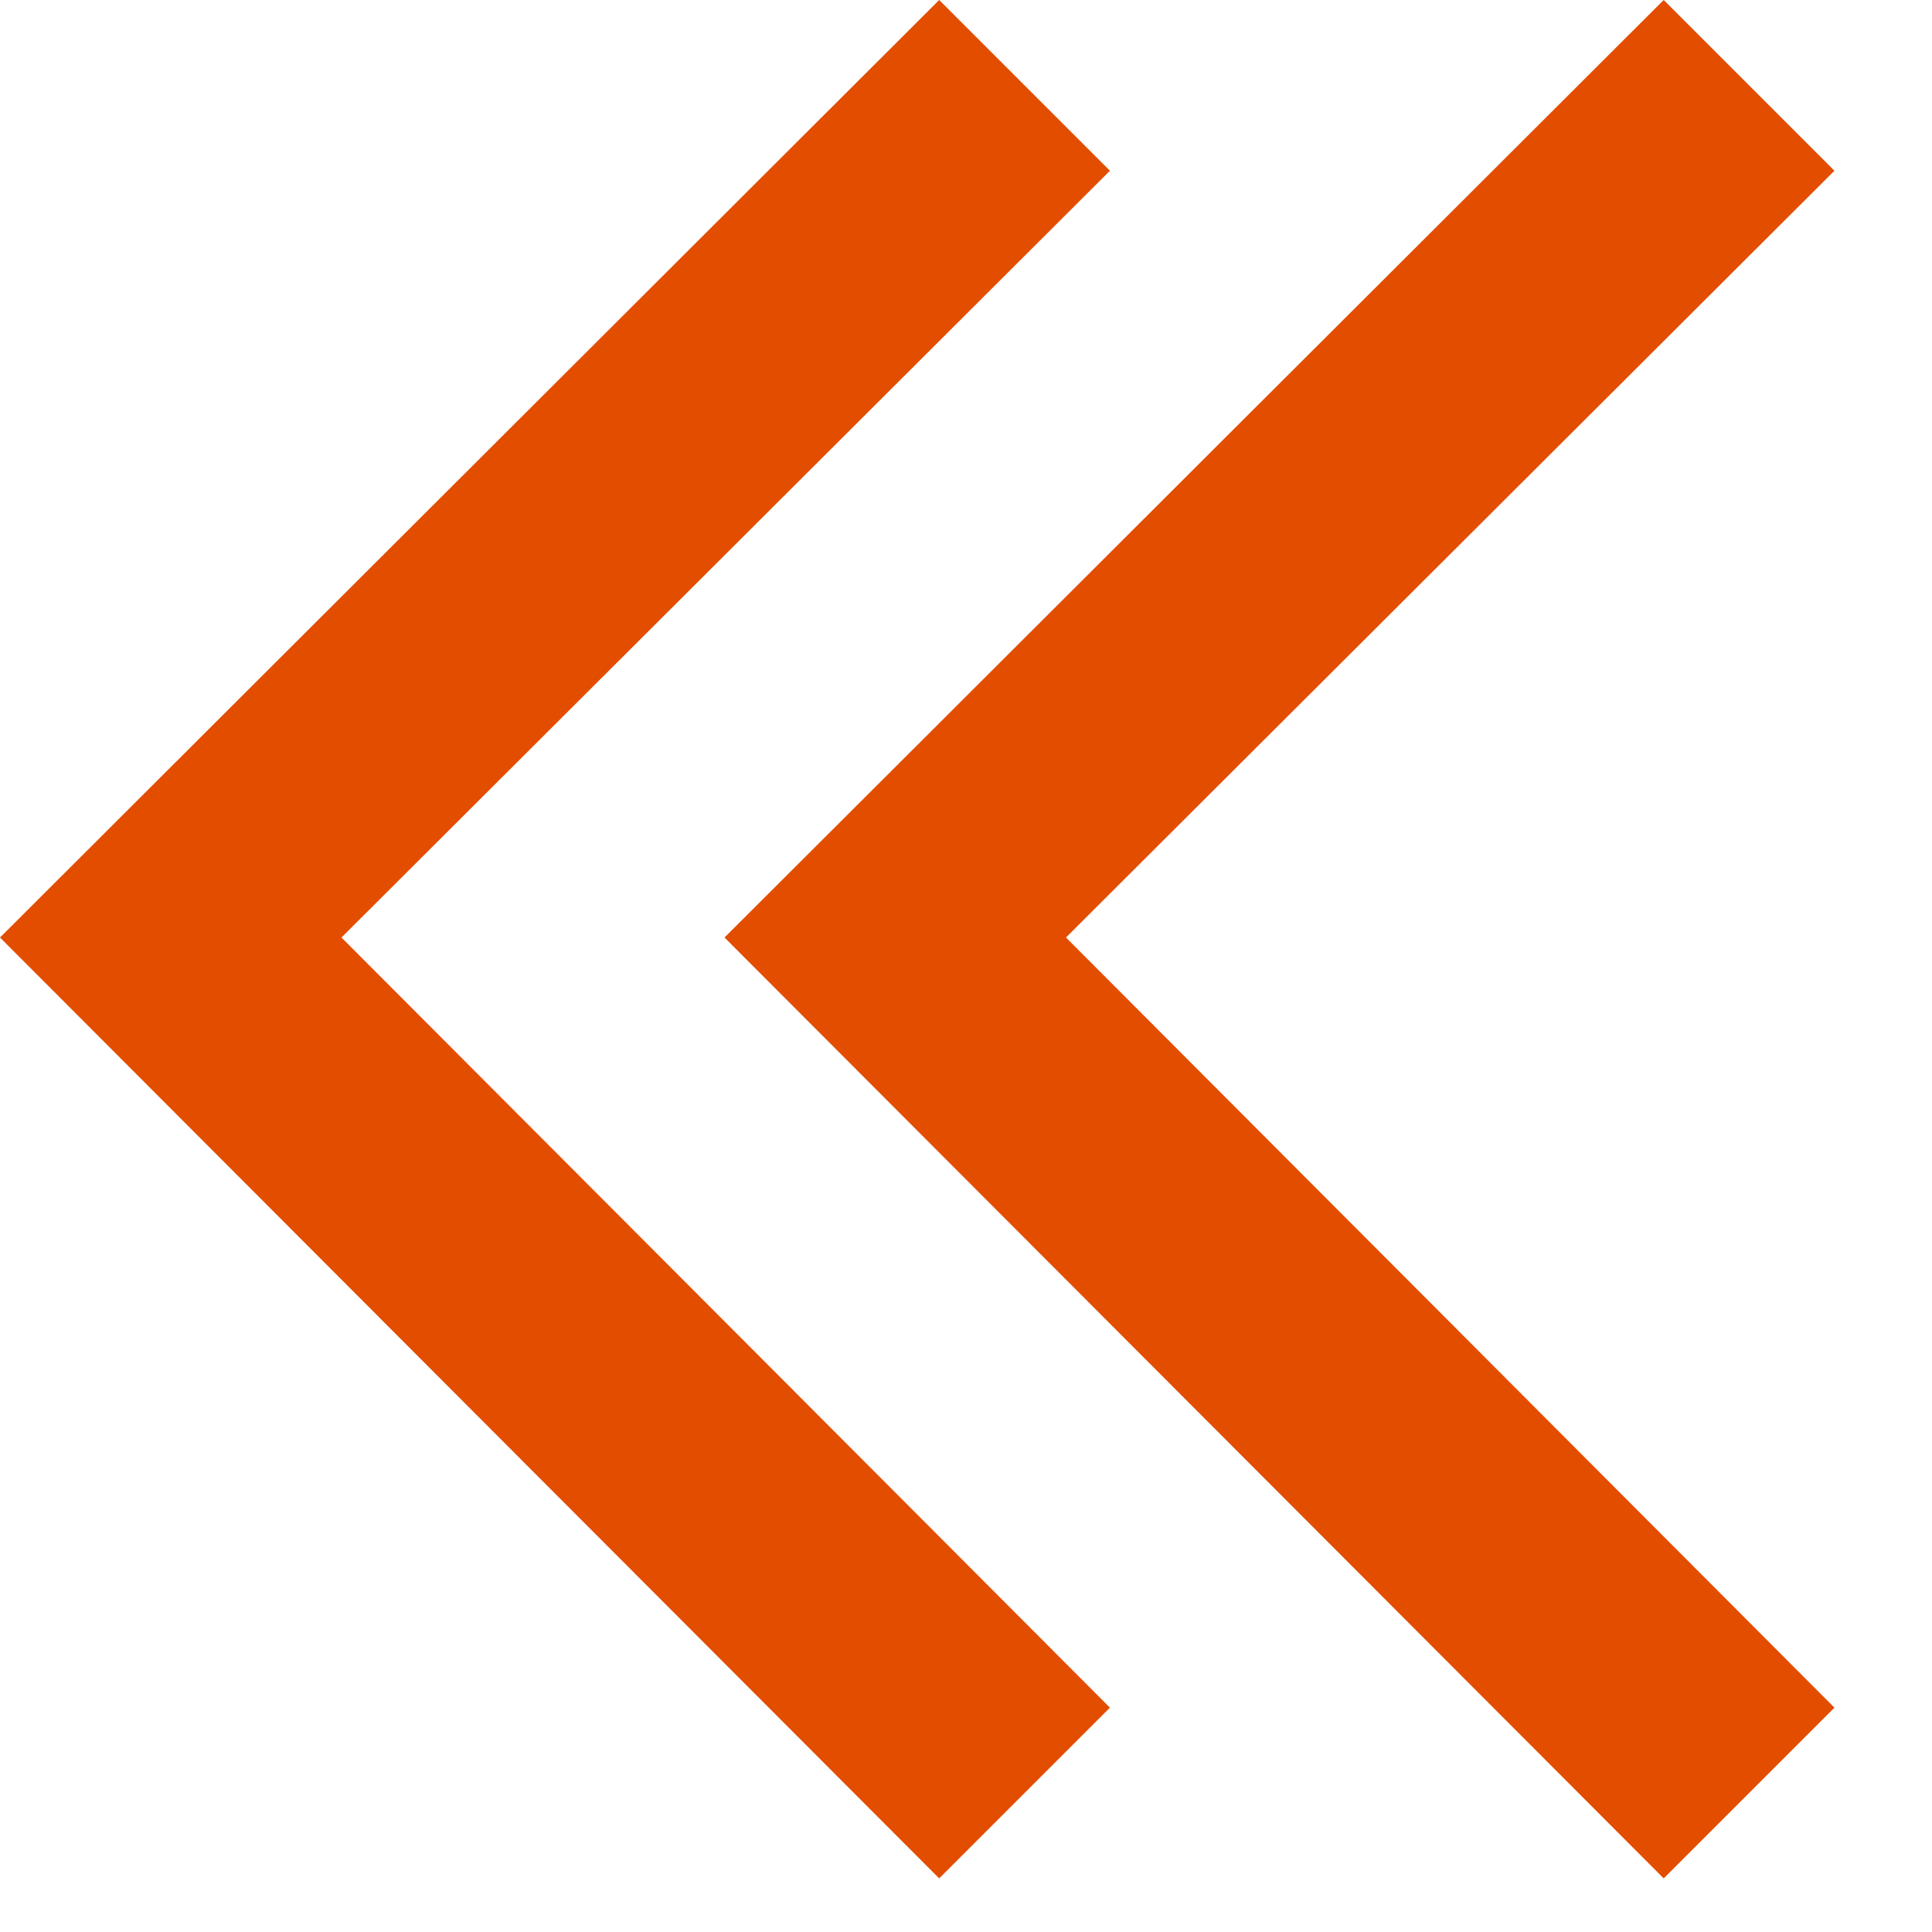 <svg width="16" height="16" viewBox="0 0 16 16" xmlns="http://www.w3.org/2000/svg">
  <svg width="10" height="16" viewBox="0 0 10 16" xmlns="http://www.w3.org/2000/svg"><path d="M0 7.764l7.778 7.792 1.414-1.414-6.364-6.378 6.364-6.35L7.778 0 0 7.764z" fill="#e34d00"/></svg>
  <svg width="10" x="6" height="16" viewBox="0 0 10 16" xmlns="http://www.w3.org/2000/svg"><path d="M0 7.764l7.778 7.792 1.414-1.414-6.364-6.378 6.364-6.35L7.778 0 0 7.764z" fill="#e34d00"/></svg>
</svg>
